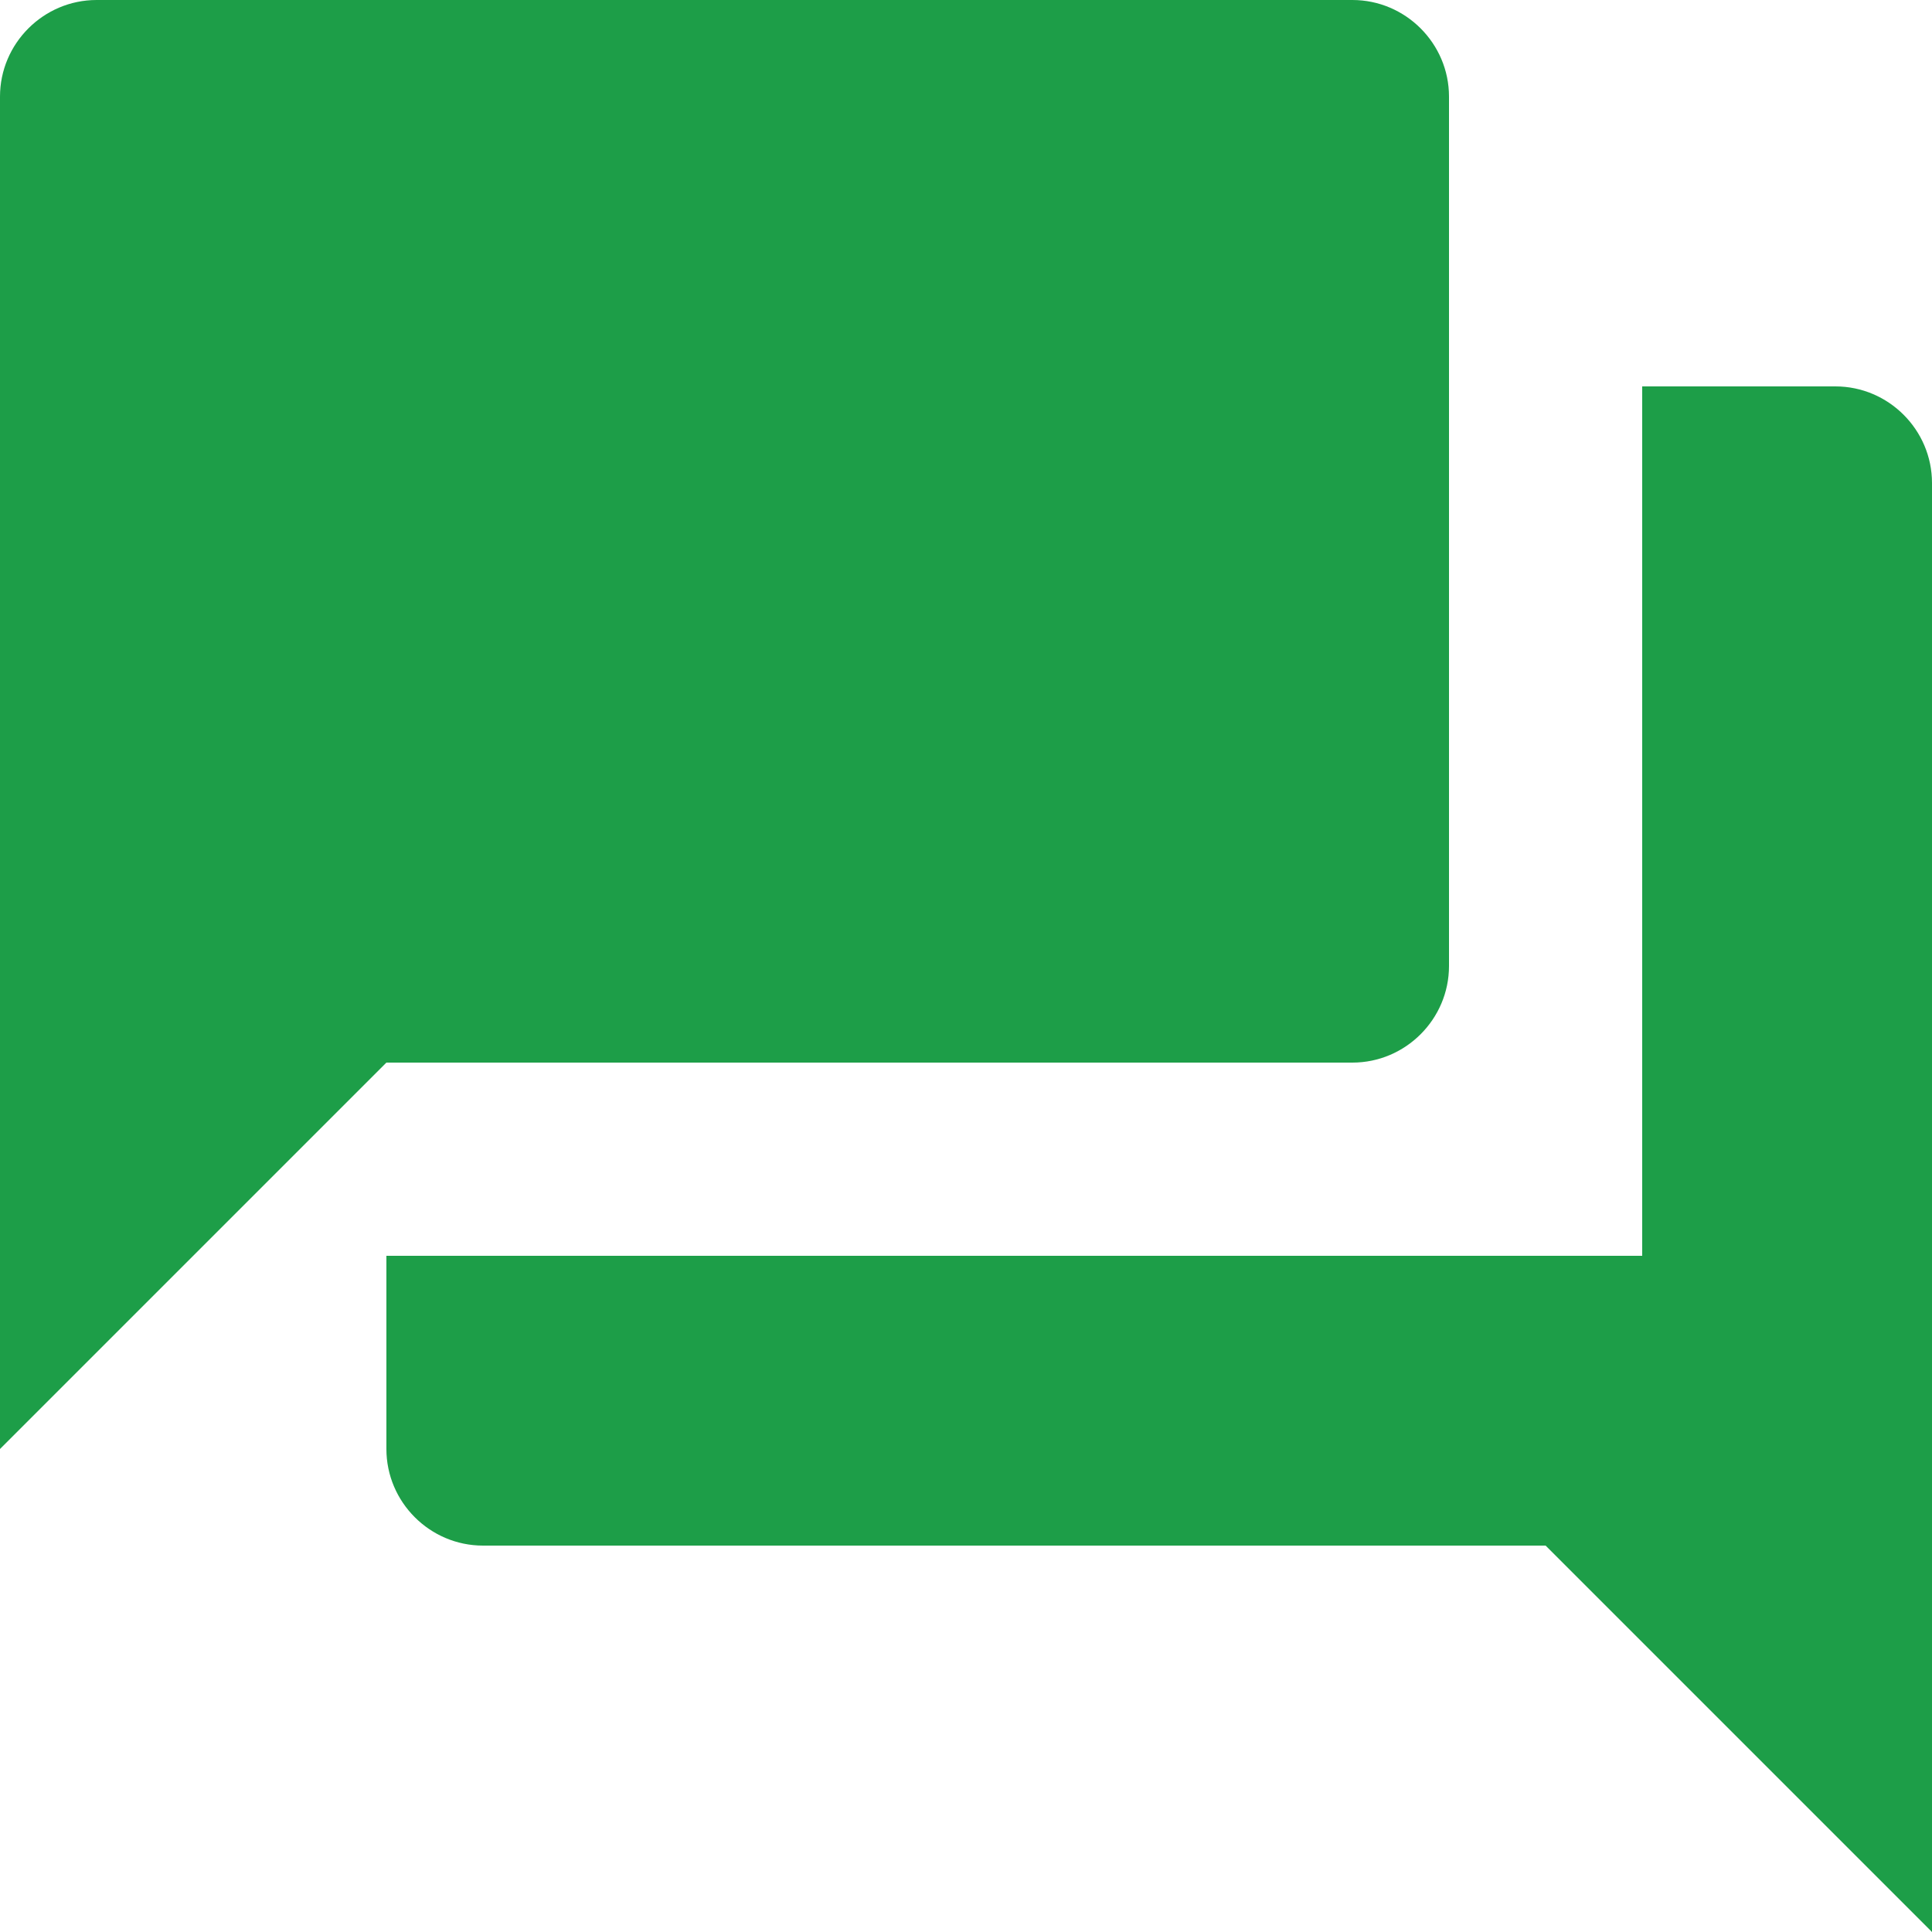 <svg id="Layer_1" data-name="Layer 1" xmlns="http://www.w3.org/2000/svg" viewBox="2 2 18 18"><defs><style>.cls-1{fill:rgba(29,158,72,1);}</style></defs><path id="ic_question_answer_24px" class="cls-1" d="M 19.1 5.6 L 17.3 5.6 L 17.3 13.7 L 5.6 13.7 L 5.6 15.5 C 5.6 15.995 6.005 16.4 6.5 16.4 L 16.4 16.4 L 20 20 L 20 6.5 C 20 6.005 19.595 5.6 19.1 5.6 Z M 15.5 11 L 15.5 2.9 C 15.5 2.405 15.095 2 14.6 2 L 2.9 2 C 2.405 2 2 2.405 2 2.9 L 2 15.5 L 5.6 11.9 L 14.6 11.9 C 15.095 11.9 15.5 11.495 15.5 11 Z" /></svg>